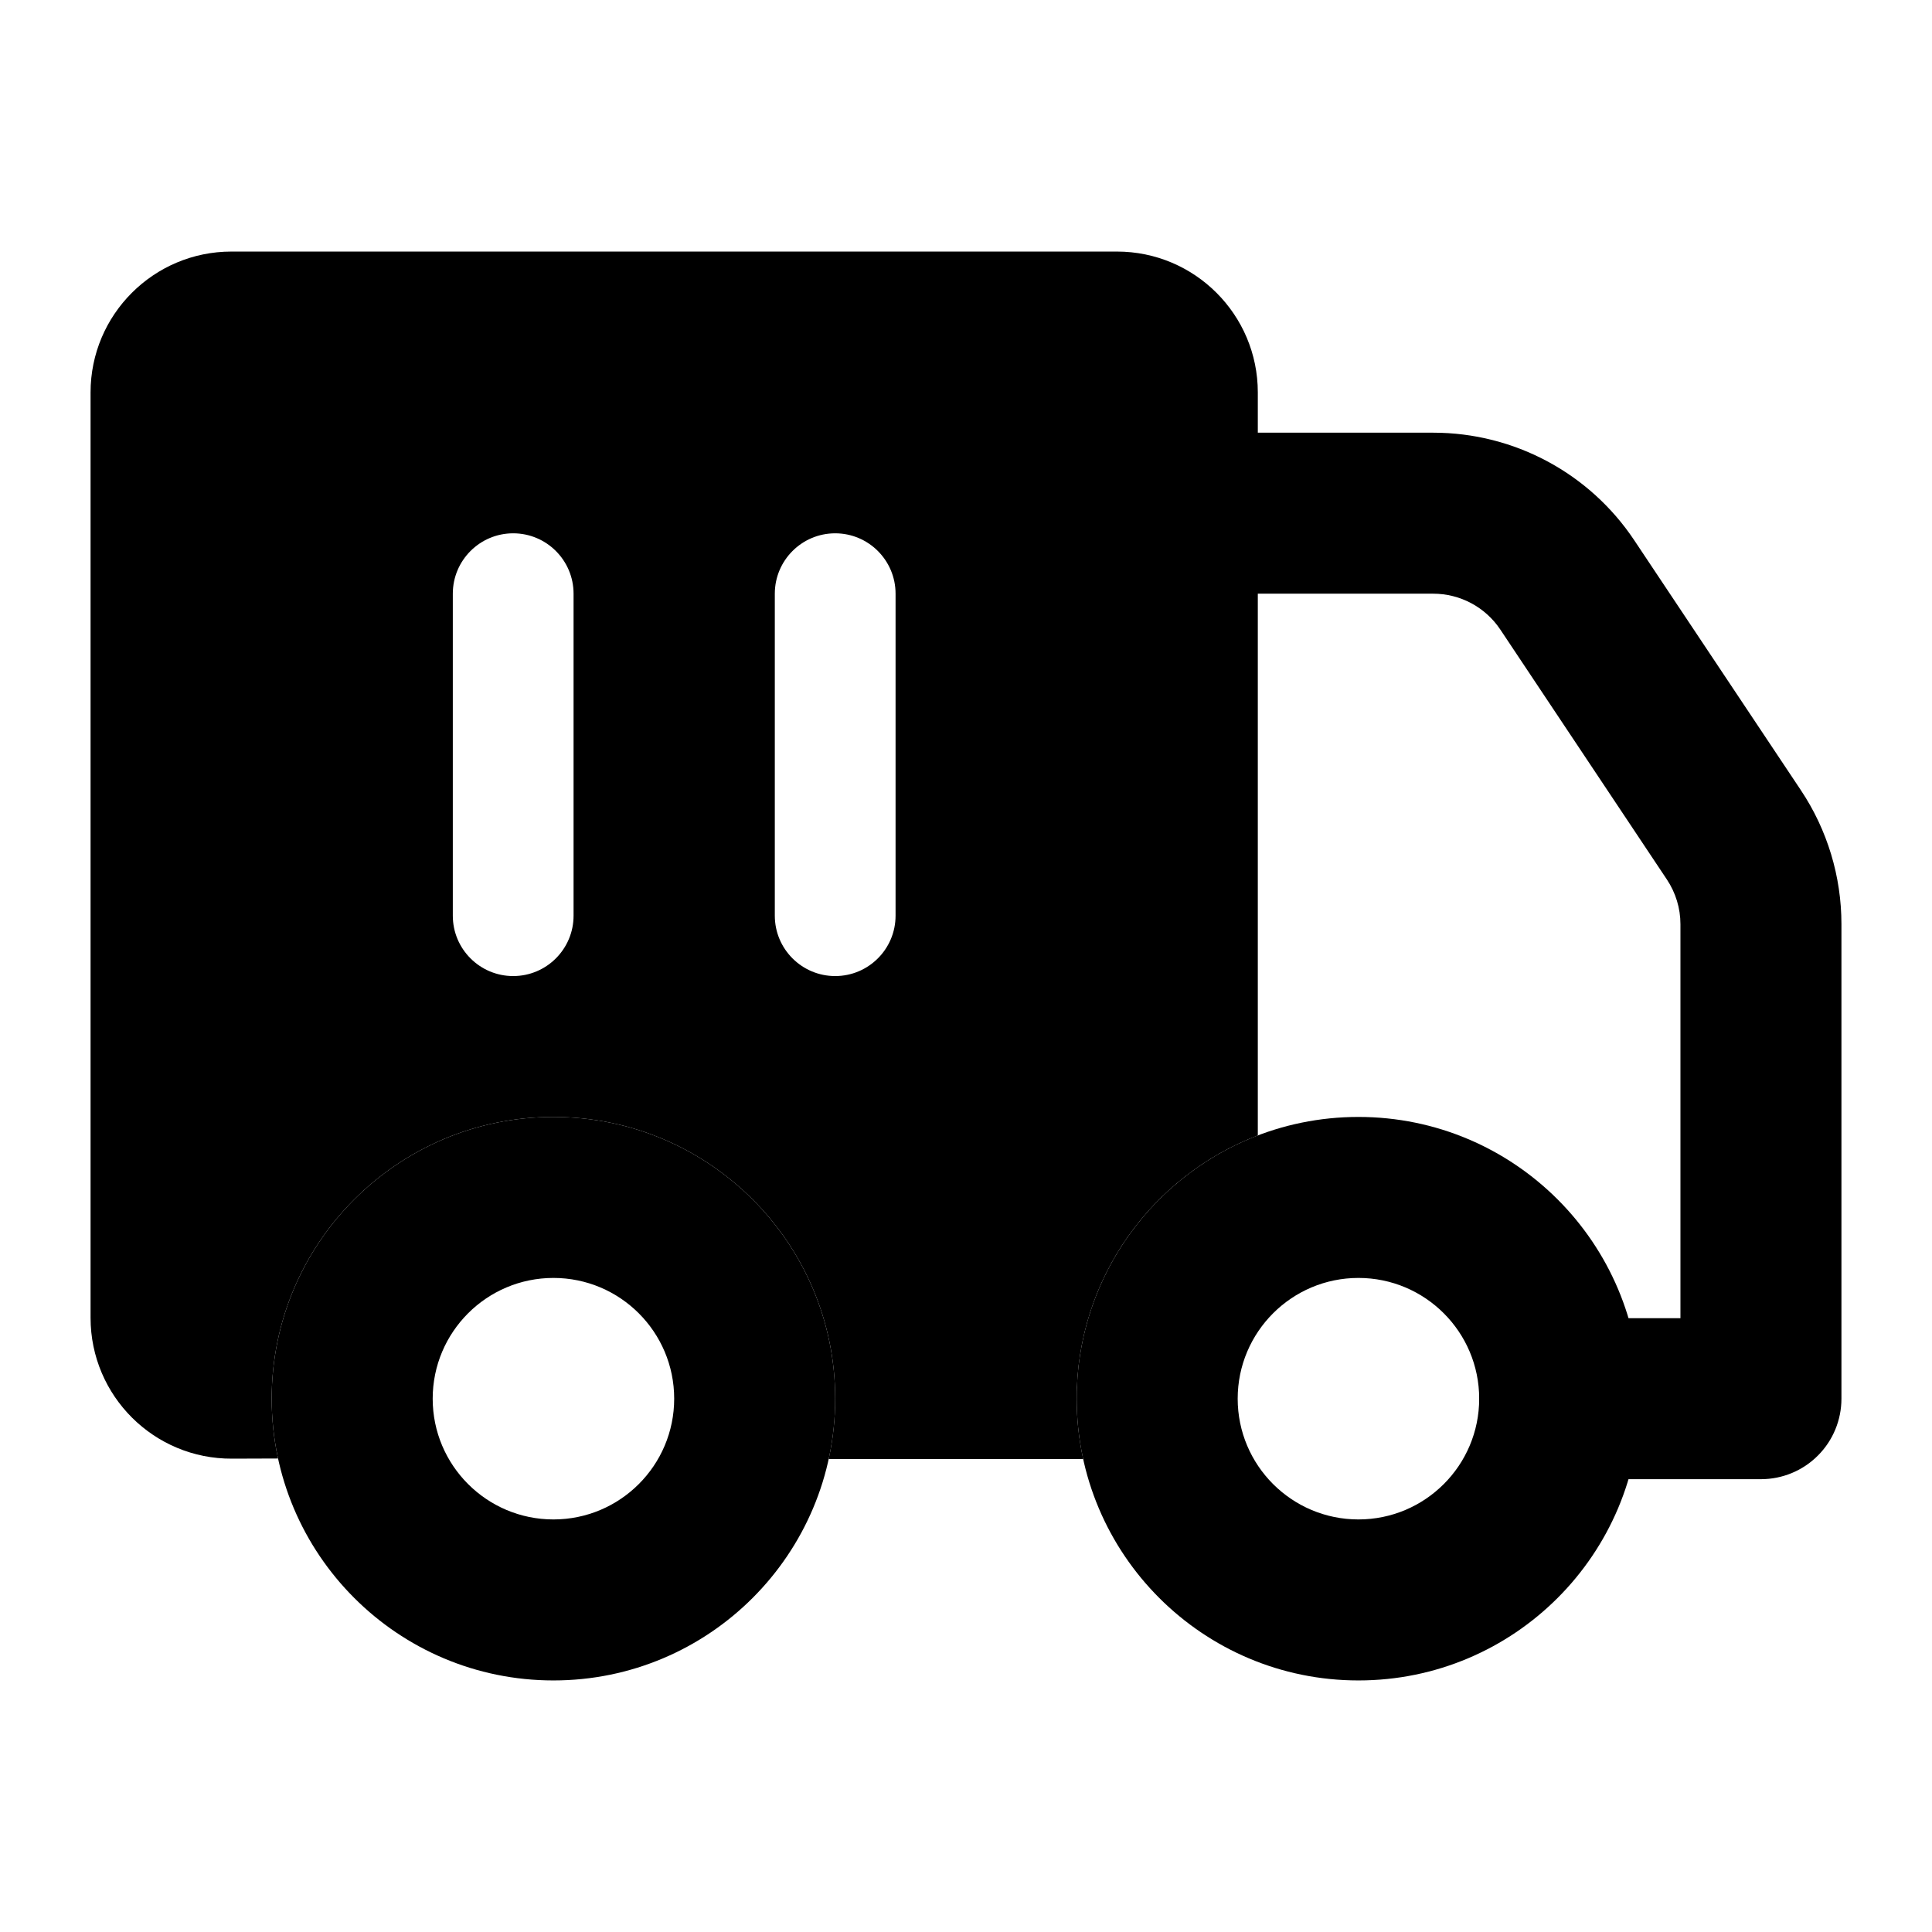 <svg width="24" height="24" viewBox="0 0 24 24" xmlns="http://www.w3.org/2000/svg">
    <path fill-rule="evenodd" clip-rule="evenodd" d="M16.875 15.875C16.047 15.875 15.375 16.547 15.375 17.375C15.375 18.203 16.047 18.875 16.875 18.875C17.703 18.875 18.375 18.203 18.375 17.375C18.375 16.547 17.703 15.875 16.875 15.875ZM13.375 17.375C13.375 15.442 14.942 13.875 16.875 13.875C18.808 13.875 20.375 15.442 20.375 17.375C20.375 19.308 18.808 20.875 16.875 20.875C14.942 20.875 13.375 19.308 13.375 17.375Z"/>
    <path fill-rule="evenodd" clip-rule="evenodd" d="M6.875 15.875C6.047 15.875 5.375 16.547 5.375 17.375C5.375 18.203 6.047 18.875 6.875 18.875C7.703 18.875 8.375 18.203 8.375 17.375C8.375 16.547 7.703 15.875 6.875 15.875ZM3.375 17.375C3.375 15.442 4.942 13.875 6.875 13.875C8.808 13.875 10.375 15.442 10.375 17.375C10.375 19.308 8.808 20.875 6.875 20.875C4.942 20.875 3.375 19.308 3.375 17.375Z"/>
    <path fill-rule="evenodd" clip-rule="evenodd" d="M13.875 6.375C13.875 5.823 14.323 5.375 14.875 5.375H17.804C18.808 5.375 19.744 5.876 20.301 6.711L22.371 9.816C22.7 10.309 22.875 10.888 22.875 11.48L22.875 17.375C22.875 17.64 22.77 17.895 22.582 18.082C22.395 18.27 22.14 18.375 21.875 18.375H19.375C18.823 18.375 18.375 17.927 18.375 17.375C18.375 16.823 18.823 16.375 19.375 16.375H20.875L20.875 11.48C20.875 11.283 20.816 11.09 20.707 10.926L18.637 7.82C18.451 7.542 18.139 7.375 17.804 7.375H14.875C14.323 7.375 13.875 6.927 13.875 6.375Z"/>
    <path fill-rule="evenodd" clip-rule="evenodd" d="M1.125 4.875C1.125 3.909 1.909 3.125 2.875 3.125H13.875C14.841 3.125 15.625 3.909 15.625 4.875V14.105C14.309 14.608 13.375 15.882 13.375 17.375C13.375 17.632 13.403 17.883 13.456 18.125H10.294C10.347 17.883 10.375 17.632 10.375 17.375C10.375 15.442 8.808 13.875 6.875 13.875C4.942 13.875 3.375 15.442 3.375 17.375C3.375 17.63 3.402 17.878 3.454 18.118L2.883 18.12C1.913 18.125 1.125 17.34 1.125 16.37V4.875ZM6.375 6.625C6.789 6.625 7.125 6.961 7.125 7.375V11.375C7.125 11.789 6.789 12.125 6.375 12.125C5.961 12.125 5.625 11.789 5.625 11.375V7.375C5.625 6.961 5.961 6.625 6.375 6.625ZM10.375 6.625C10.789 6.625 11.125 6.961 11.125 7.375V11.375C11.125 11.789 10.789 12.125 10.375 12.125C9.961 12.125 9.625 11.789 9.625 11.375V7.375C9.625 6.961 9.961 6.625 10.375 6.625Z"/>
</svg>
